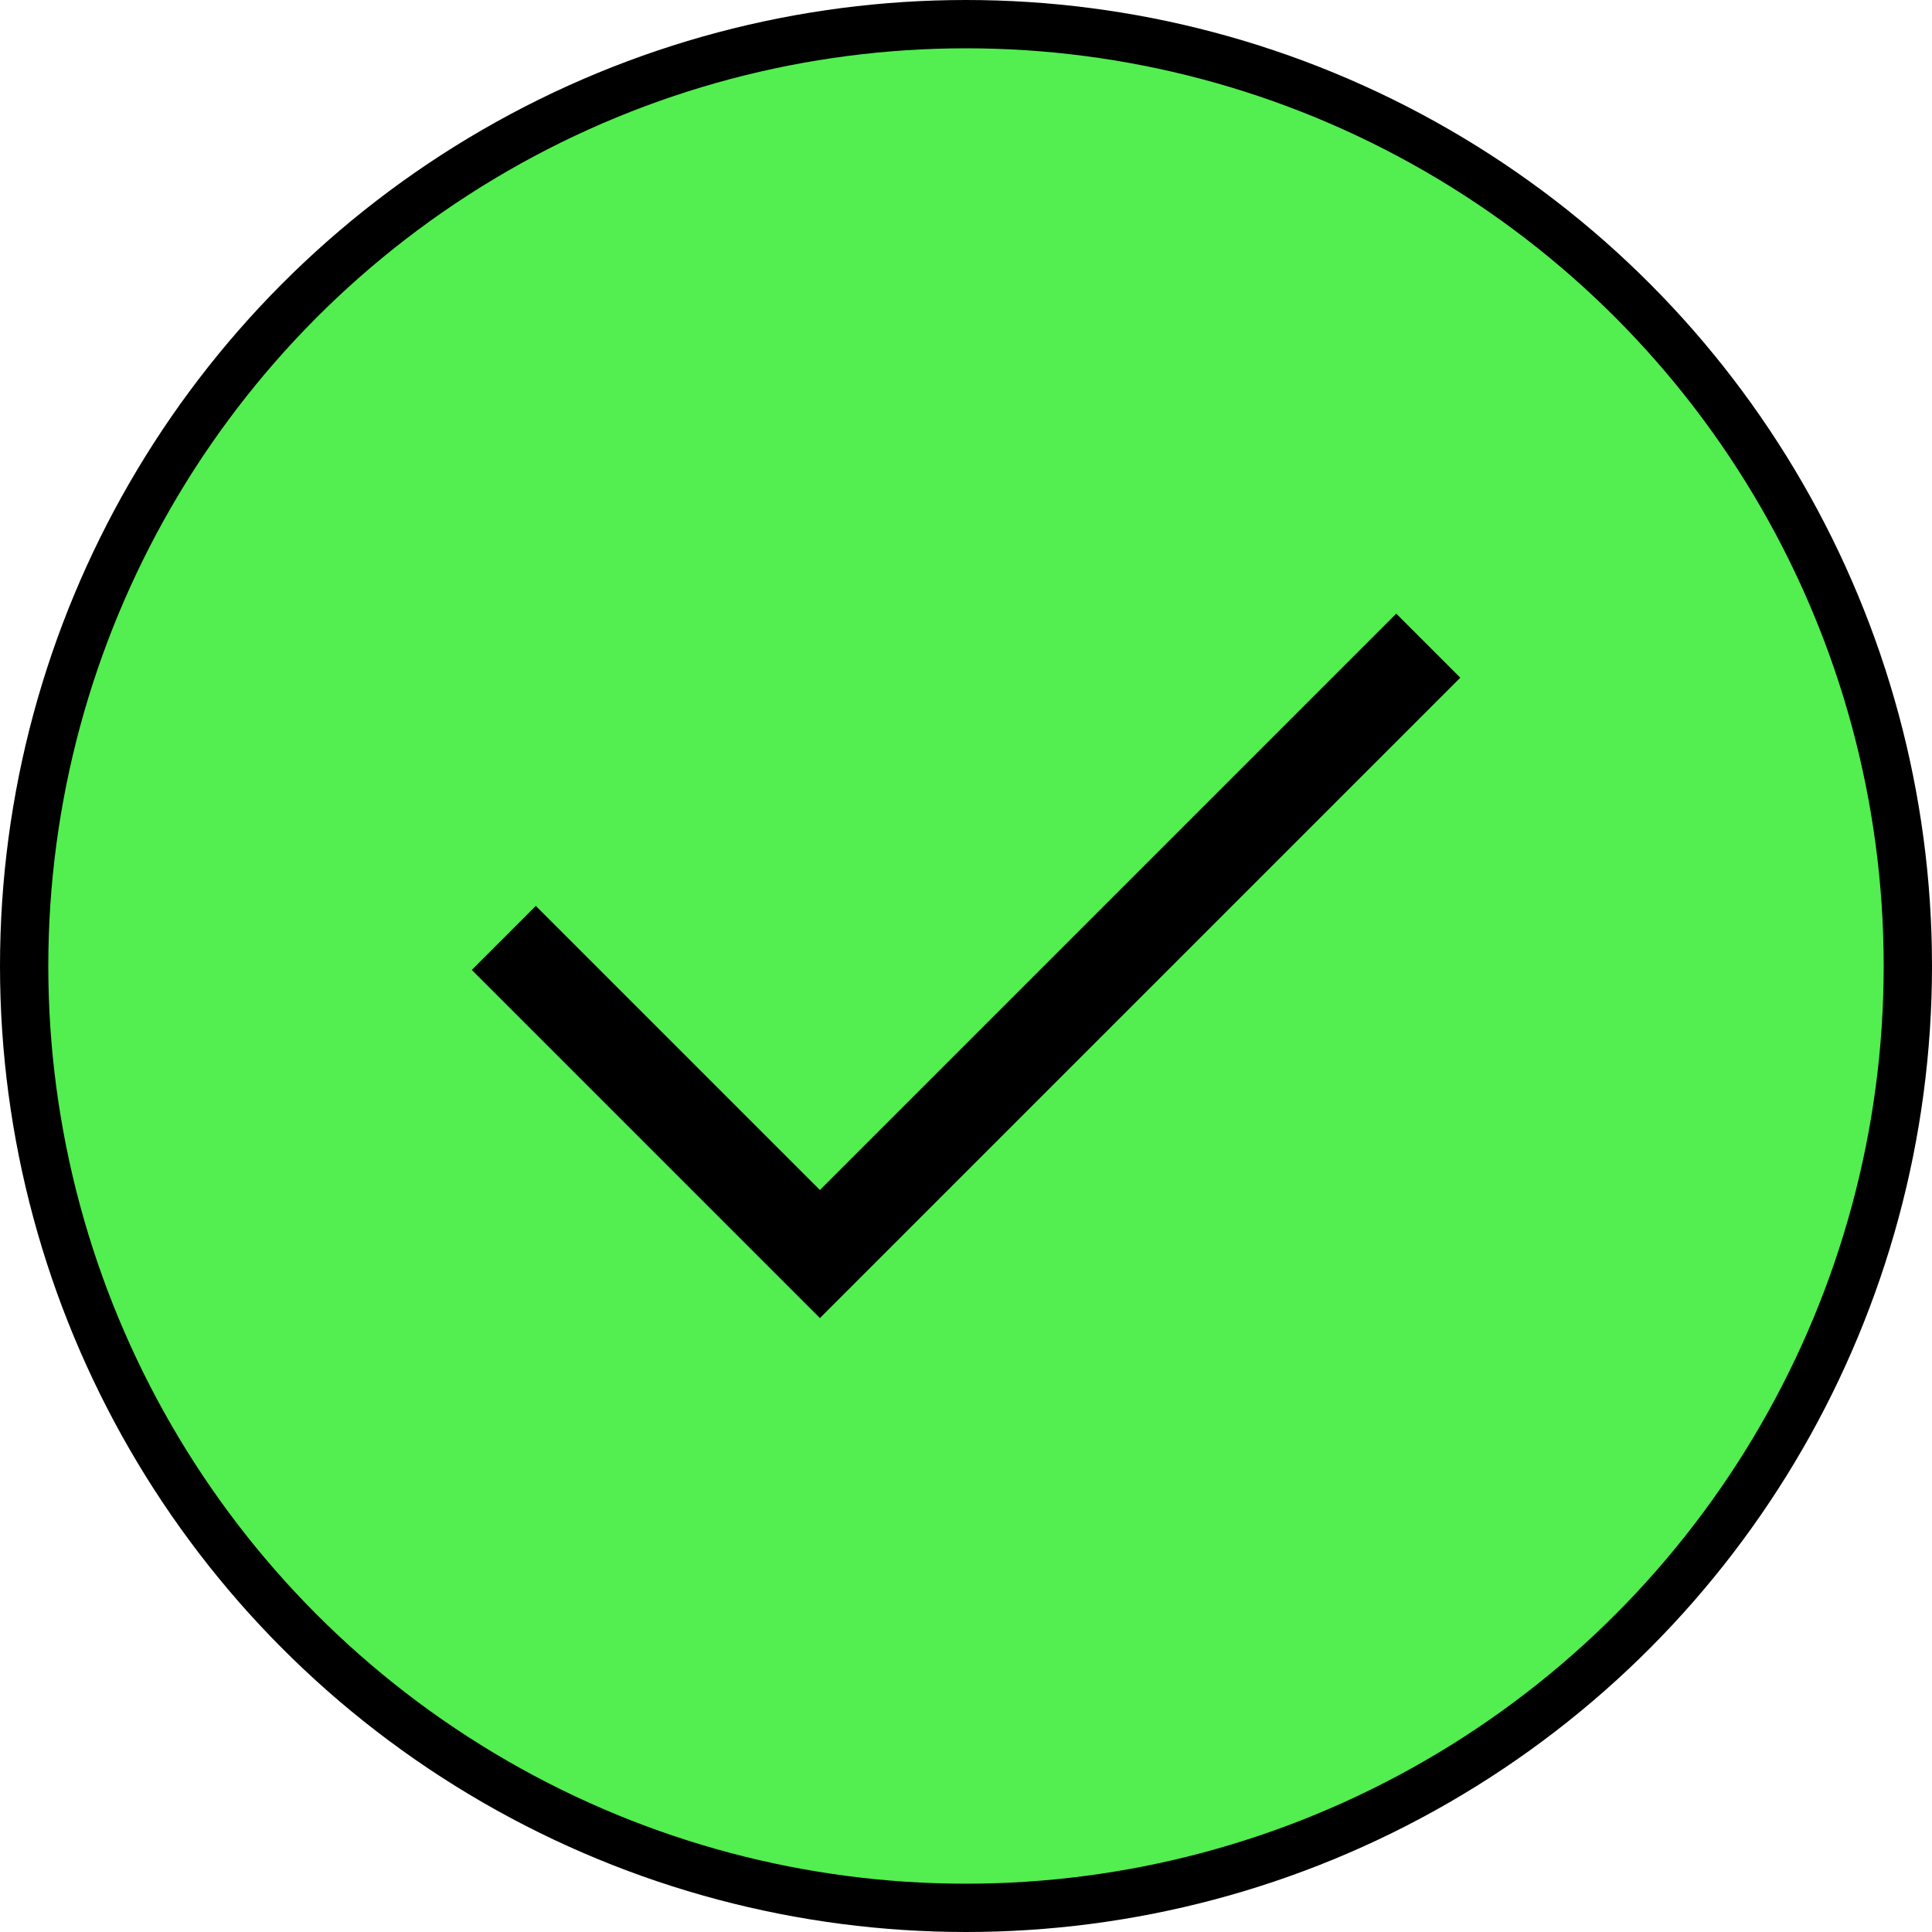 <svg width="200" height="200" viewBox="0 0 200 200" fill="none" xmlns="http://www.w3.org/2000/svg">
<circle cx="100" cy="100" r="97.5" fill="#53EE50" stroke="black" stroke-width="5"/>
<path fill-rule="evenodd" clip-rule="evenodd" d="M151.169 70.156L84.877 136.447L48.839 100.408L55.468 93.779L84.877 123.189L144.54 63.526L151.169 70.156Z" fill="black"/>
</svg>
